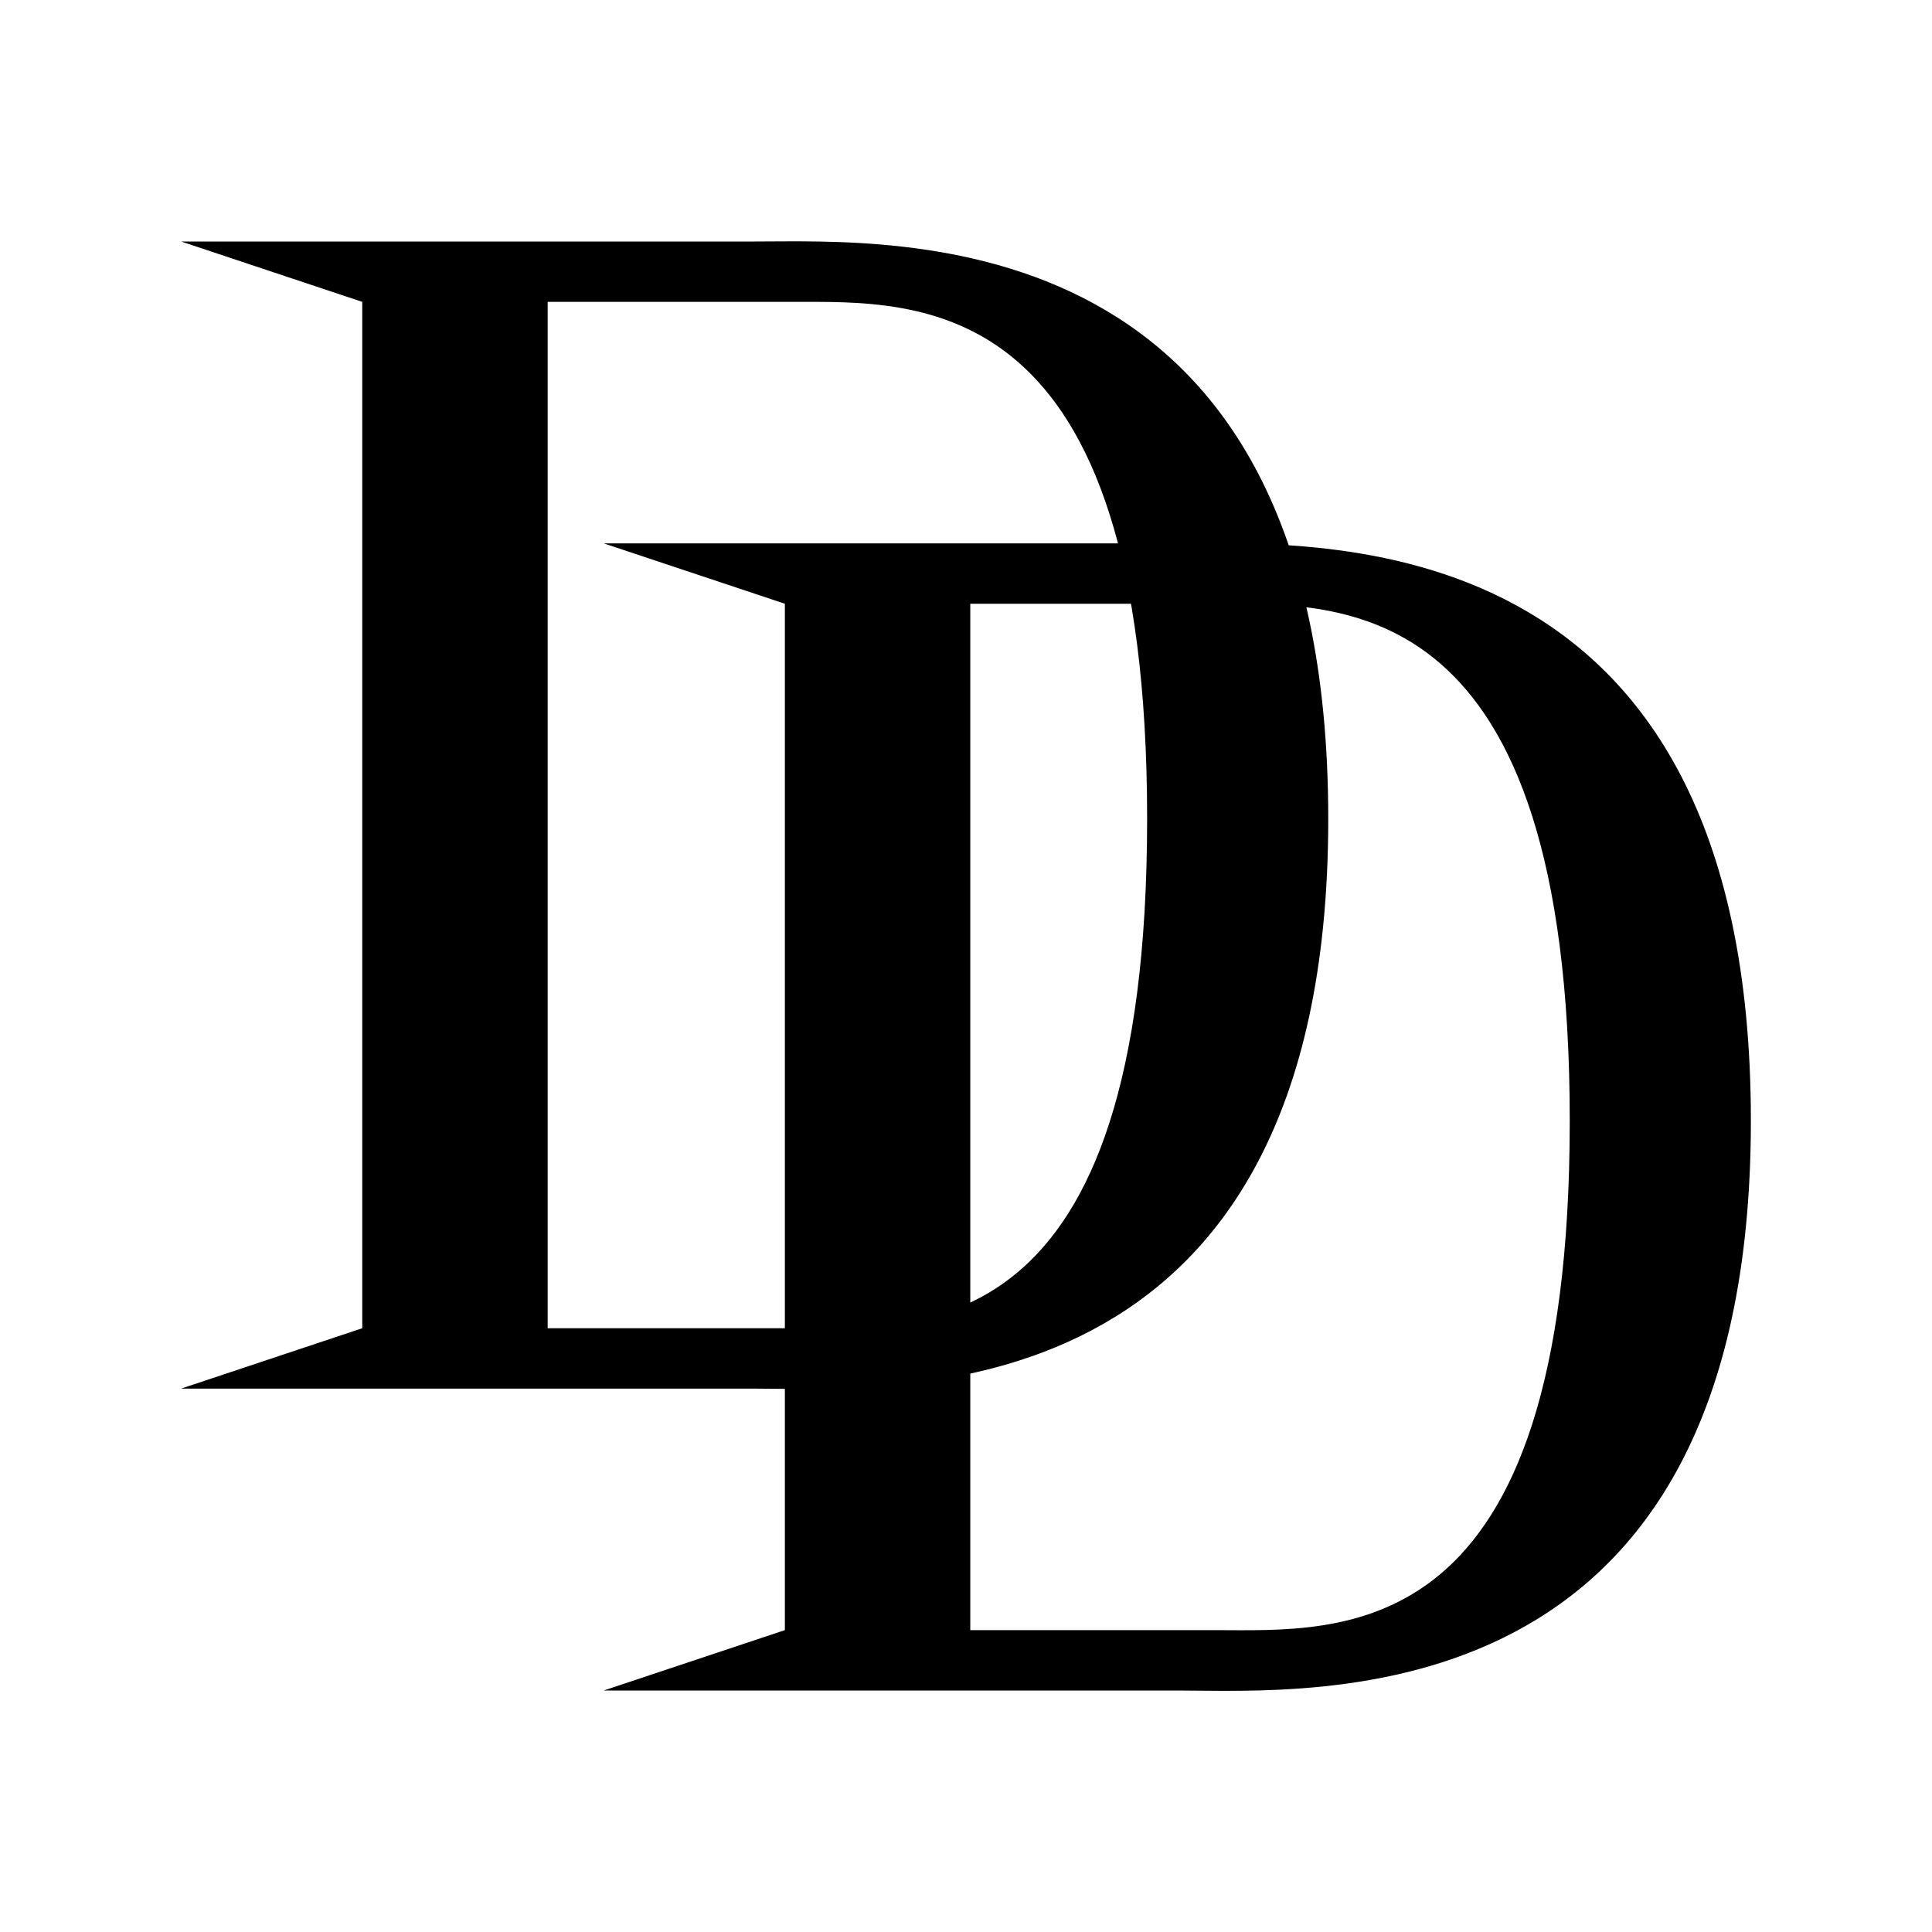 <?xml version="1.0" encoding="iso-8859-1"?>
<!-- Generator: Adobe Illustrator 19.1.1, SVG Export Plug-In . SVG Version: 6.00 Build 0)  -->
<svg version="1.1" id="Layer_1" xmlns="http://www.w3.org/2000/svg" xmlns:xlink="http://www.w3.org/1999/xlink" x="0px" y="0px"
	 viewBox="0 0 32 32" style="enable-background:new 0 0 32 32;" xml:space="preserve">
<path d="M6,5L3,4h9.505C14.828,4,22,3.563,22,13.563S14.727,23,12.505,23H3l3-1L6,5z M19,13.563C19,4.775,15.232,5,13.111,5h-4.04
	v17h4.04C15.232,22,19,22.35,19,13.563z"/>
<path d="M13,10l-3-1h9.505C21.828,9,29,8.563,29,18.563S21.727,28,19.505,28H10l3-1V10z M26,18.563C26,9.775,22.232,10,20.111,10
	h-4.04v17h4.04C22.232,27,26,27.35,26,18.563z"/>
</svg>
